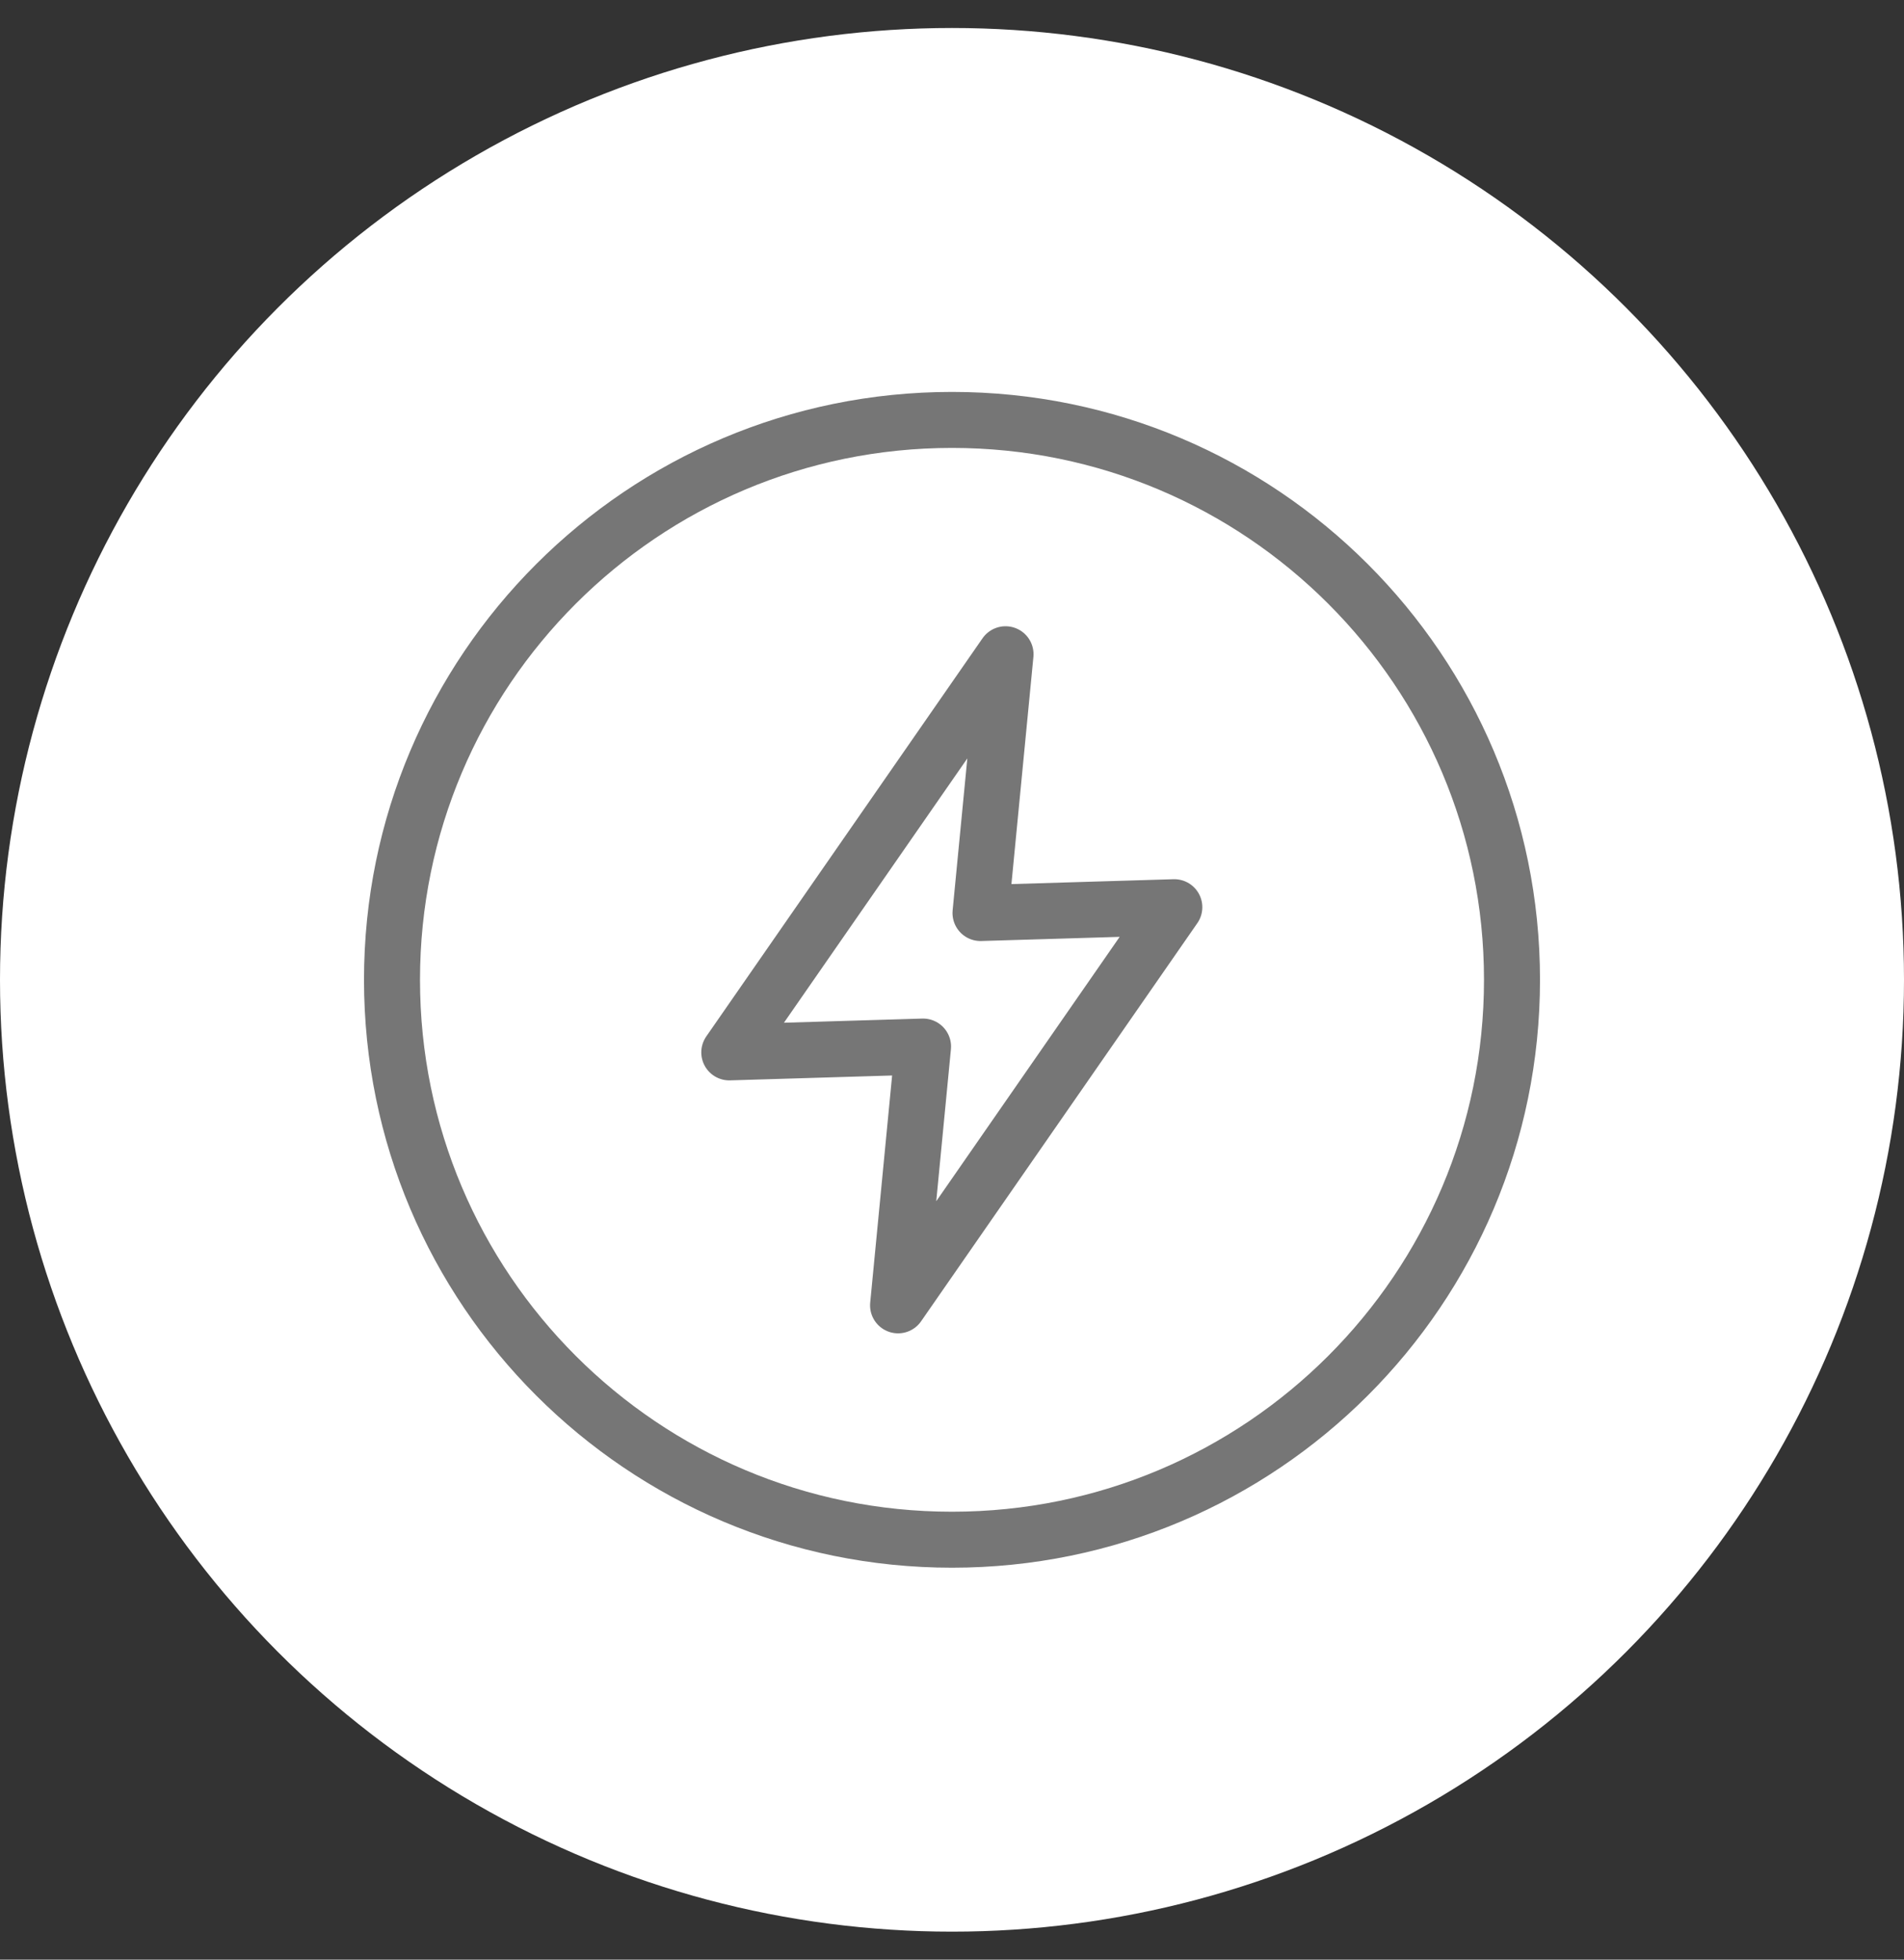 <svg width="34" height="35" viewBox="0 0 34 35" fill="none" xmlns="http://www.w3.org/2000/svg">
<rect x="0" y="0" width="34" height="35" fill="#333333" stroke="none"/>
<circle cx="17" cy="17.5" r="17" fill="white"/>
<path d="M17 27.5C22.523 27.5 27 23.023 27 17.5C27 11.977 22.523 7.5 17 7.5C11.477 7.5 7 11.977 7 17.5C7 23.023 11.477 27.5 17 27.5Z" fill="white" stroke="#767676" stroke-linecap="round" stroke-linejoin="round"/>
<path d="M17.956 11.685L13.023 18.796L16.483 18.692L16.037 23.314L20.97 16.203L17.509 16.307L17.956 11.685Z" fill="white" stroke="#767676" stroke-linecap="round" stroke-linejoin="round"/>
</svg>
